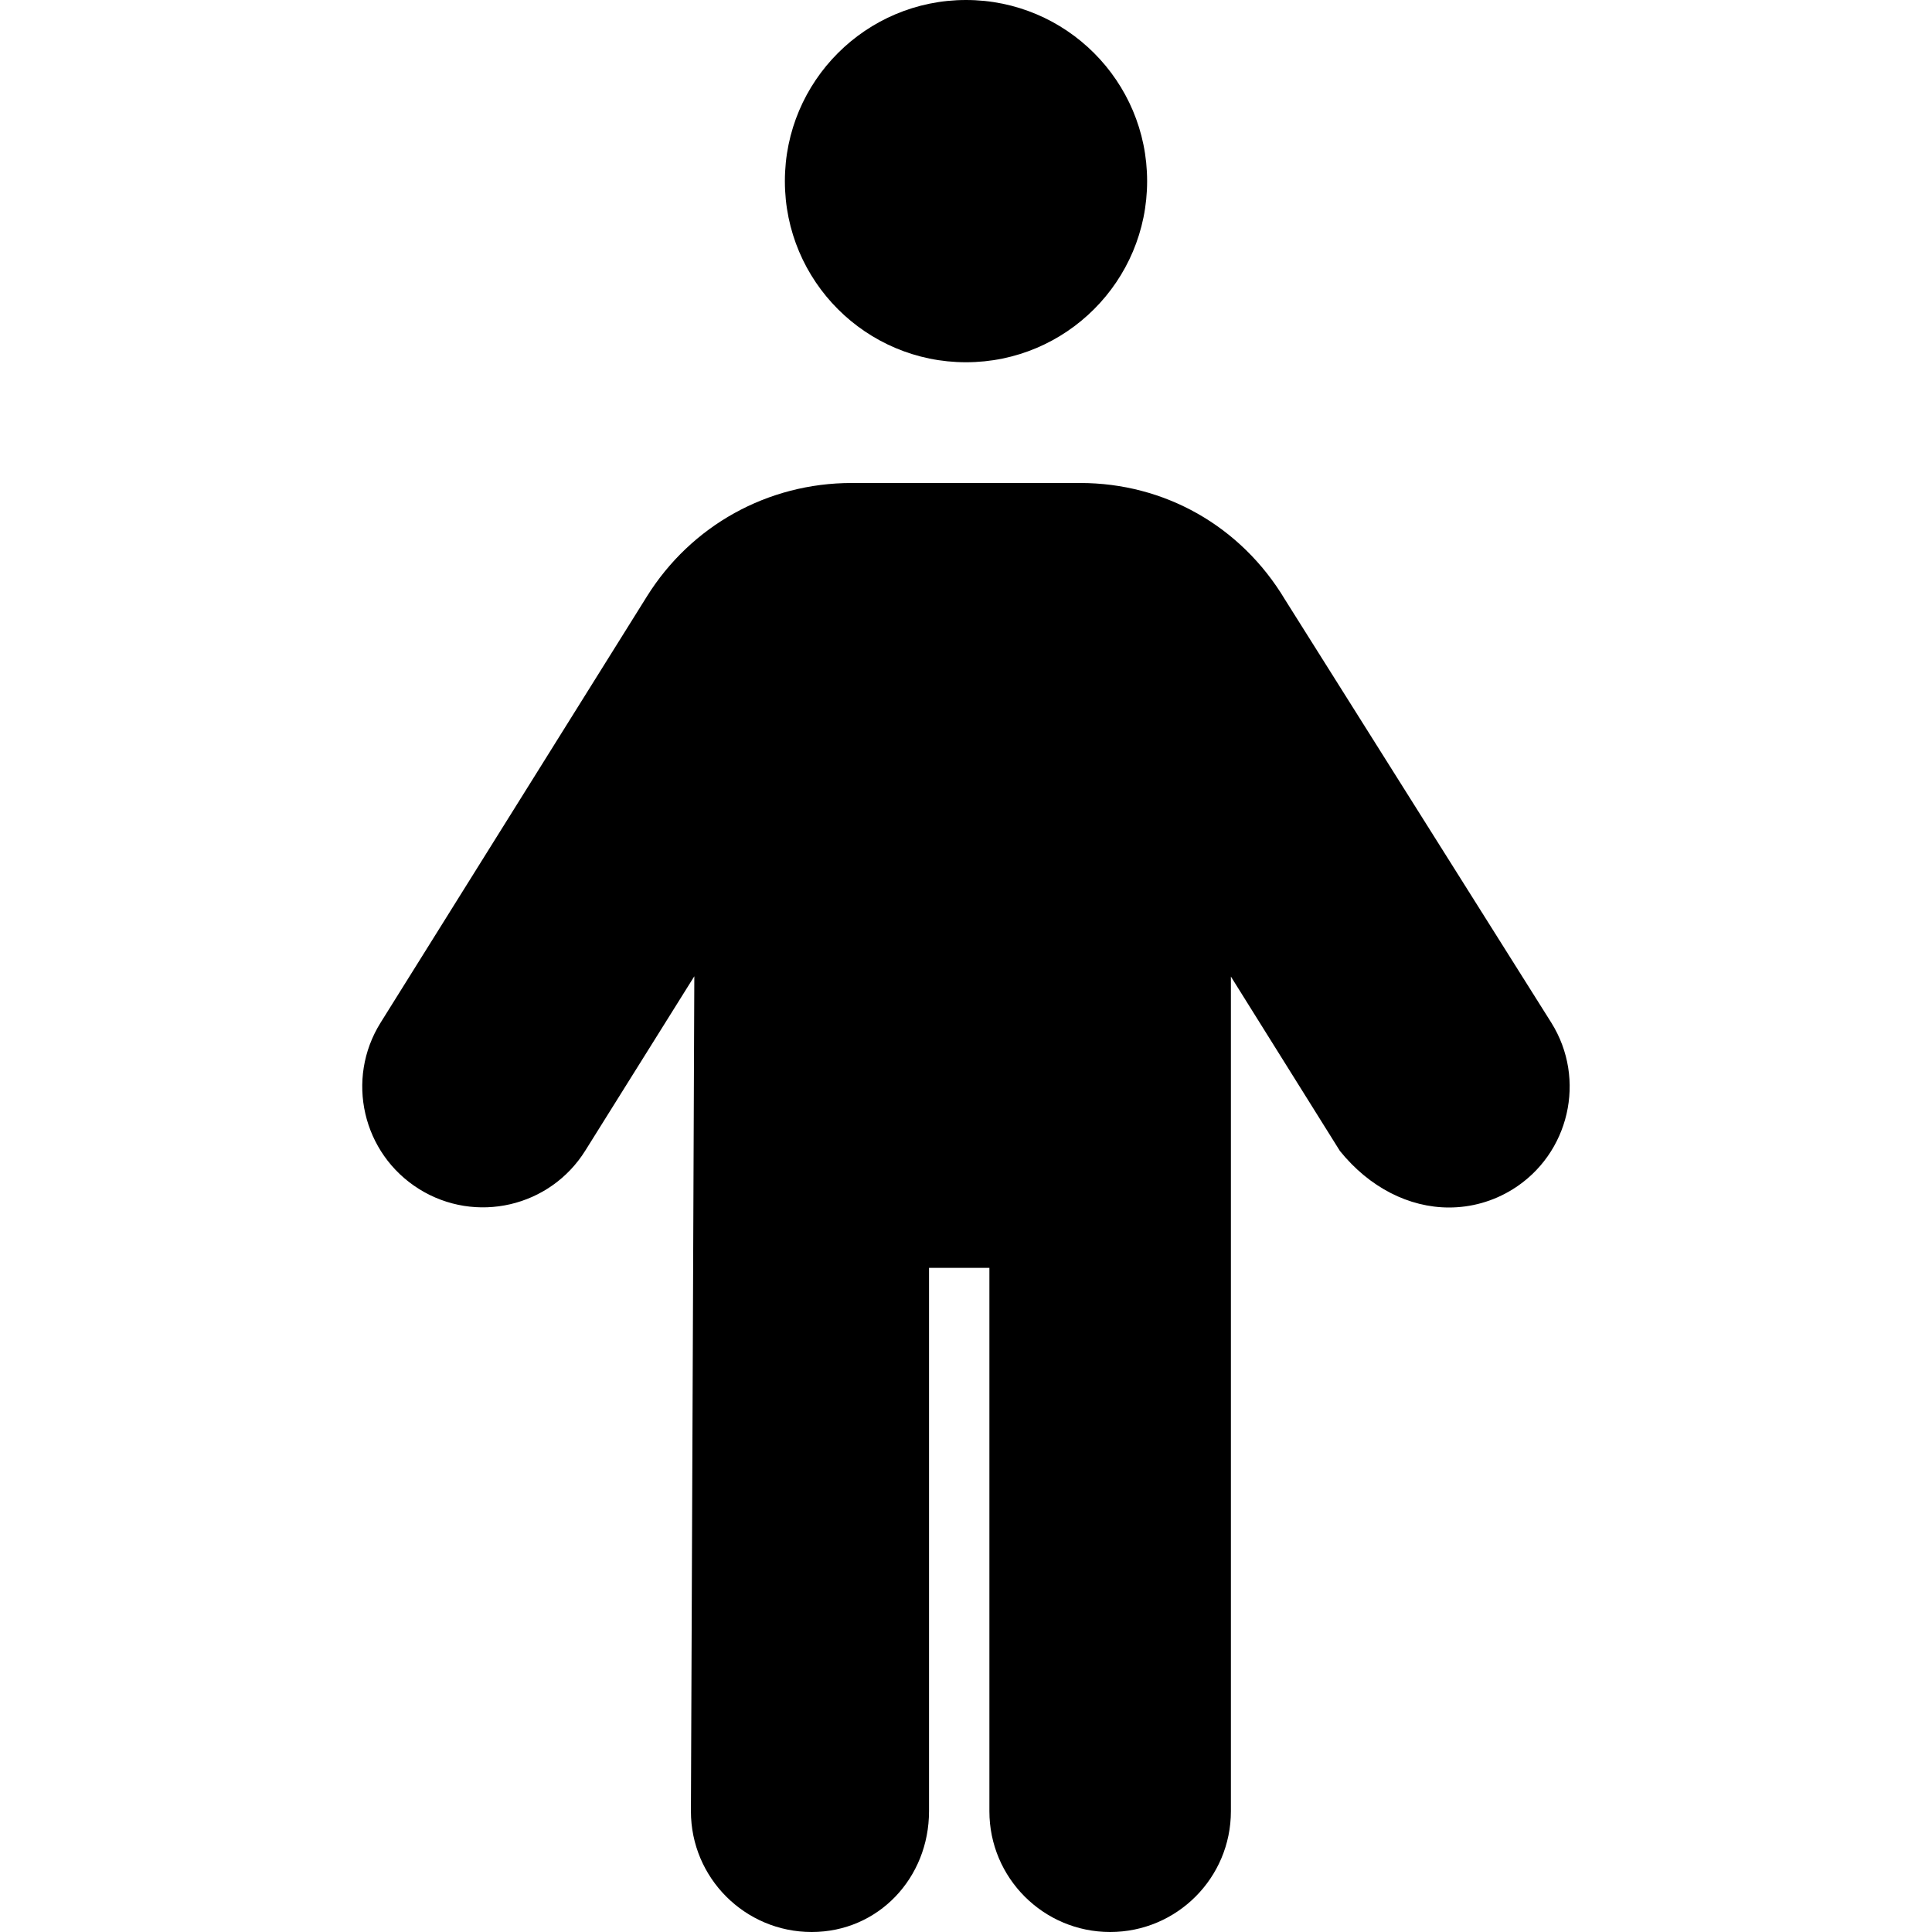 <svg xmlns="http://www.w3.org/2000/svg" viewBox="0 0 320 512" width="20" height="20"><path d="M315.1 271l-70.56-112.1C232.8 139.3 212.5 128 190.3 128h-60.6c-22.22 0-42.53 11.25-54.28 30.09L4.873 271c-9.375 14.98-4.812 34.72 10.16 44.09 15 9.375 34.75 4.812 44.09-10.19l28.88-46.18L87.1 480c0 17.67 14.33 32 32 32s31.1-14.33 31.1-32V336h16v144c0 17.67 14.33 32 32 32s32-14.33 32-32V258.8l28.88 46.2c7.82 9.7 18.32 15 28.92 15 5.781 0 11.66-1.562 16.94-4.859C319.9 305.8 324.5 286 315.1 271zM160 96c26.5 0 48-21.5 48-48S186.5 0 160 0s-48 21.5-48 48 21.5 48 48 48z"/></svg>